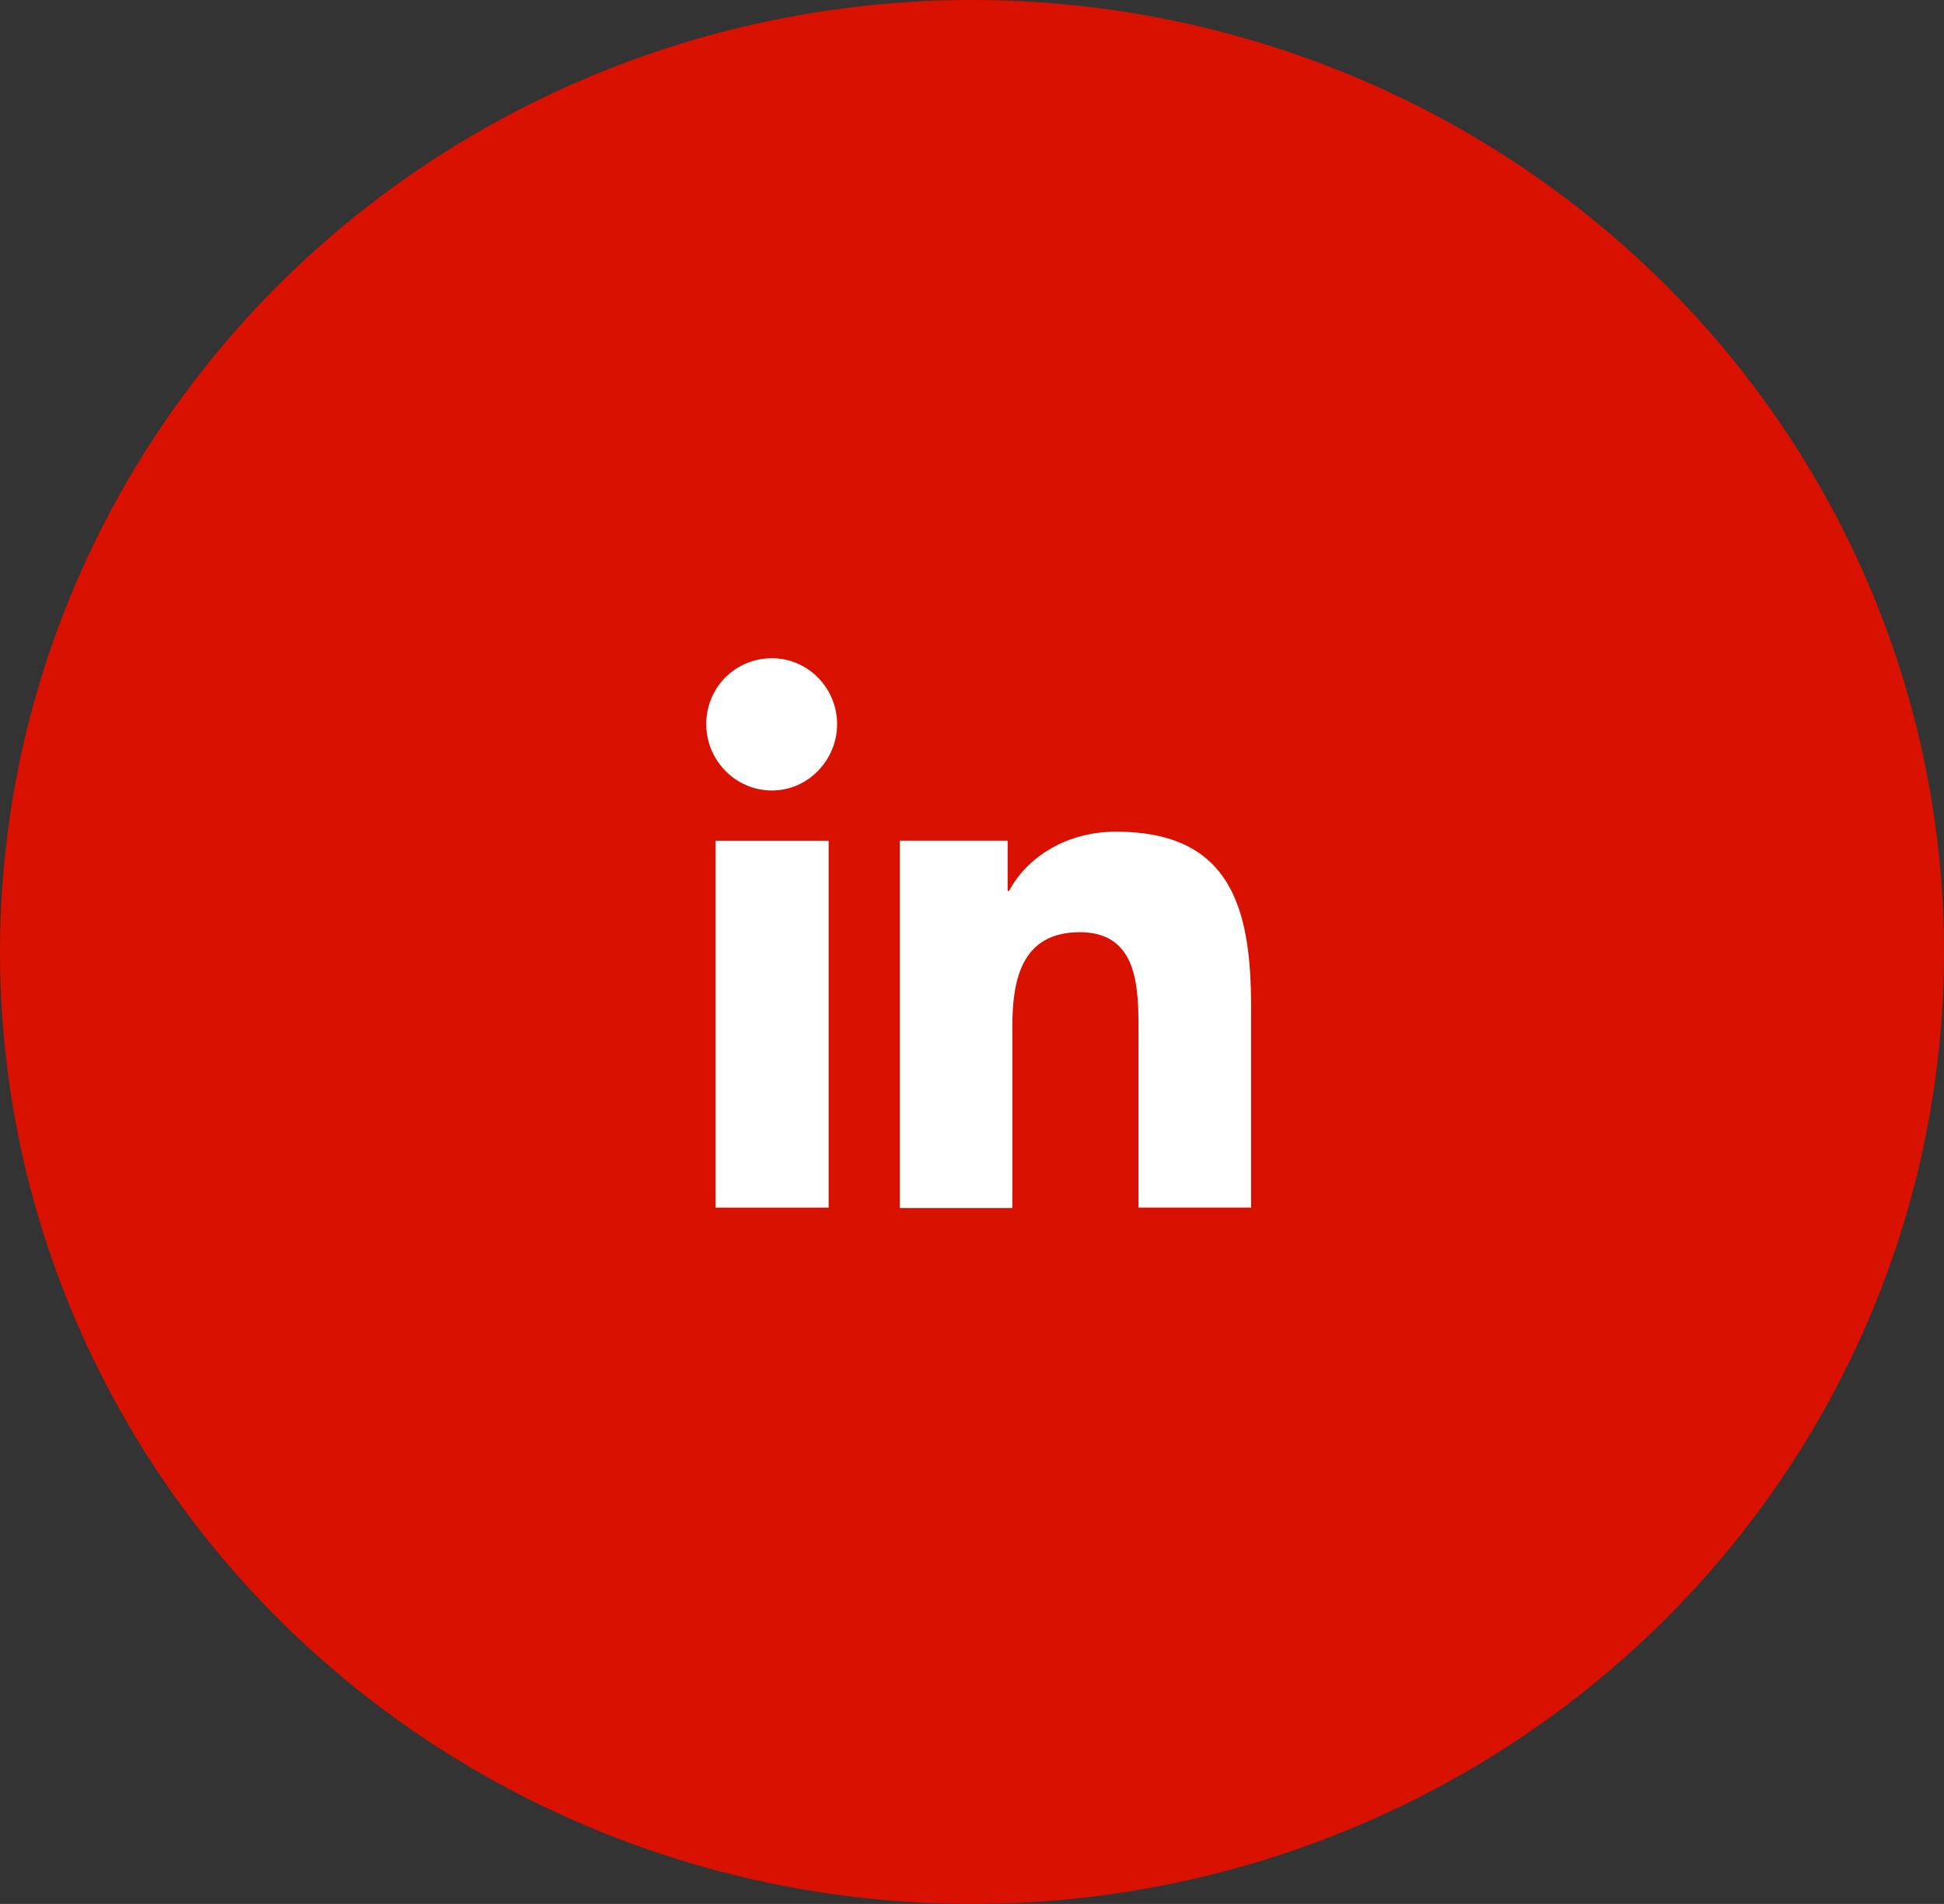 <svg width="48" height="47" viewBox="0 0 48 47" fill="none" xmlns="http://www.w3.org/2000/svg">
<rect x="0" y="0" width="48" height="47" fill="#333333" stroke="none"/>
<ellipse cx="24" cy="23.5" rx="24" ry="23.5" fill="#D81100"/>
<path d="M17.669 20.754H20.46V29.811H17.669V20.754ZM19.059 16.249C19.951 16.249 20.669 16.986 20.669 17.875C20.669 18.765 19.951 19.514 19.059 19.514C18.167 19.514 17.438 18.776 17.438 17.875C17.438 16.974 18.155 16.249 19.059 16.249Z" fill="white"/>
<path d="M22.205 20.753H24.88V21.994H24.915C25.286 21.28 26.201 20.531 27.556 20.531C30.381 20.531 30.891 22.403 30.891 24.849V29.81H28.111V25.41C28.111 24.357 28.088 23.012 26.664 23.012C25.239 23.012 24.996 24.158 24.996 25.34V29.822H22.217V20.753H22.205Z" fill="white"/>
</svg>
